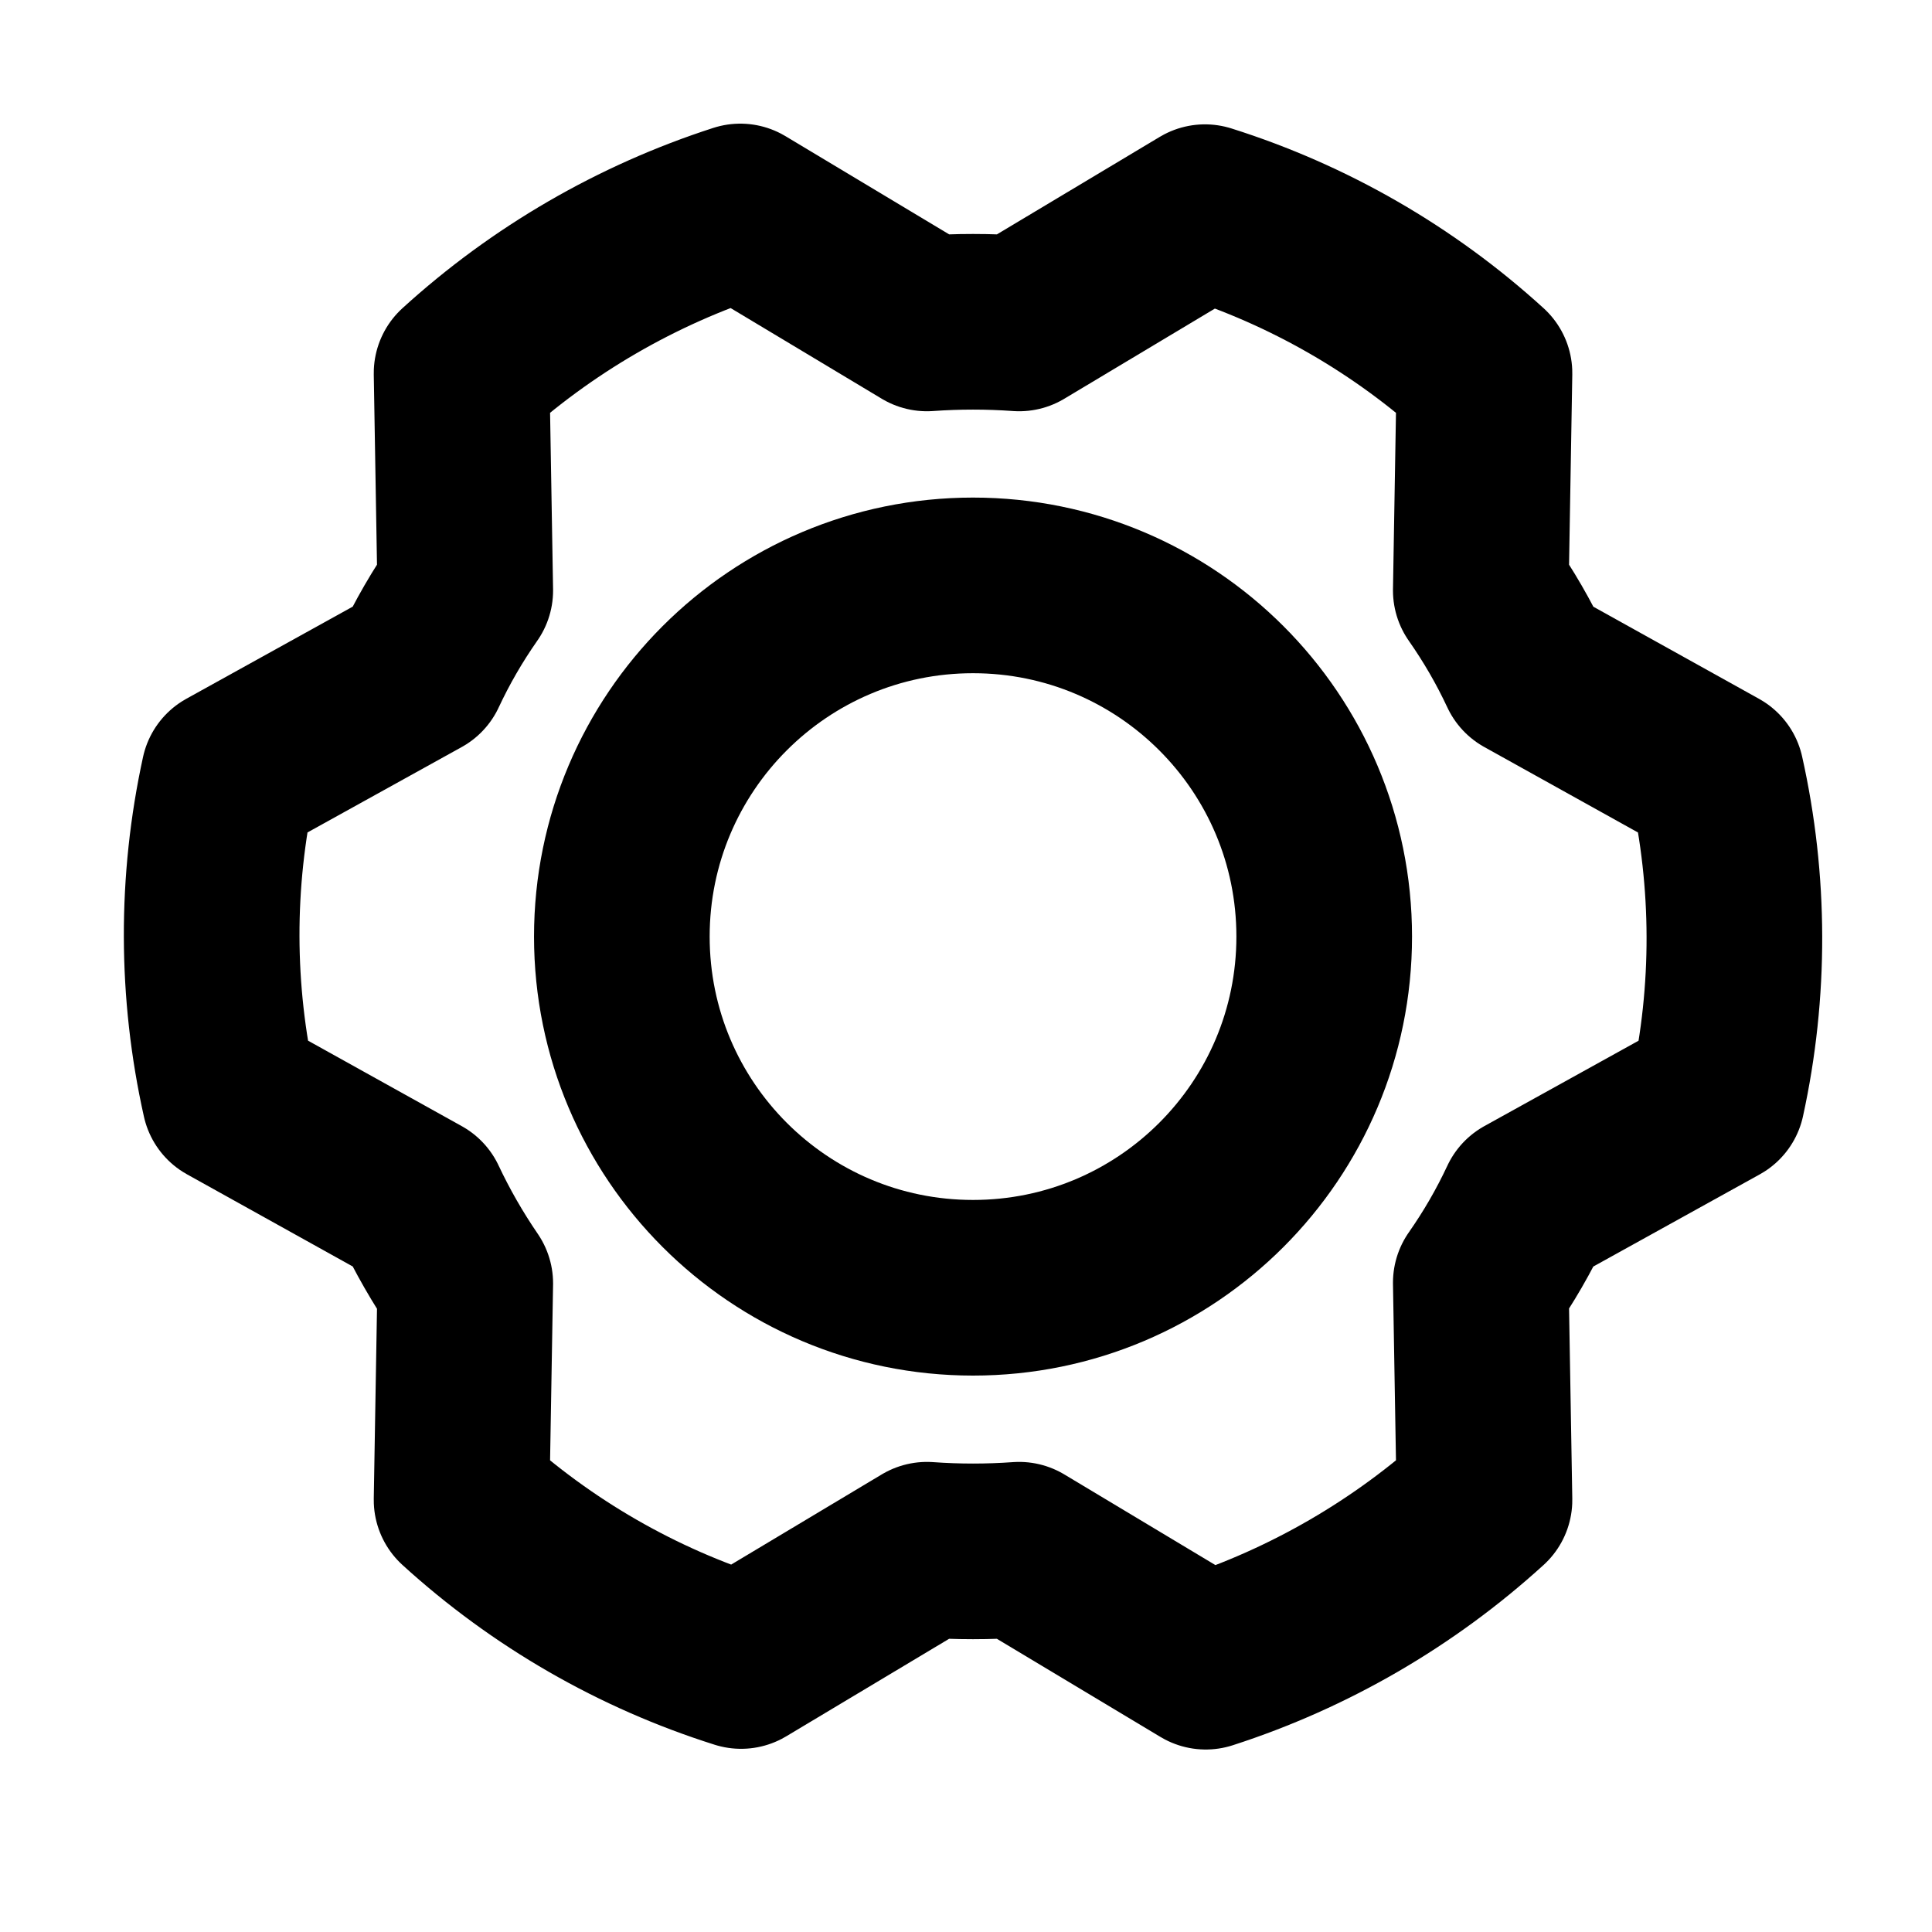<svg width="22" height="22" viewBox="0 0 22 22" fill="none" xmlns="http://www.w3.org/2000/svg">
<path d="M11.08 14.664C13.289 14.664 15.079 12.874 15.079 10.665C15.079 8.456 13.289 6.666 11.08 6.666C8.871 6.666 7.081 8.456 7.081 10.665C7.081 12.874 8.871 14.664 11.08 14.664Z" stroke="black" stroke-width="2" stroke-linecap="round" stroke-linejoin="round"/>
<path d="M16.862 6.724C17.063 7.011 17.239 7.315 17.387 7.632L19.545 8.832C19.815 10.039 19.818 11.29 19.554 12.498L17.387 13.698C17.239 14.015 17.063 14.319 16.862 14.606L16.904 17.081C15.989 17.914 14.907 18.542 13.73 18.922L11.605 17.647C11.255 17.672 10.905 17.672 10.555 17.647L8.439 18.914C7.257 18.541 6.171 17.915 5.256 17.081L5.298 14.614C5.099 14.323 4.923 14.017 4.773 13.698L2.615 12.498C2.345 11.291 2.342 10.04 2.606 8.832L4.773 7.632C4.921 7.315 5.097 7.011 5.298 6.724L5.256 4.249C6.17 3.416 7.253 2.788 8.43 2.408L10.555 3.683C10.905 3.658 11.255 3.658 11.605 3.683L13.721 2.416C14.902 2.789 15.989 3.415 16.904 4.249L16.862 6.724Z" stroke="black" stroke-width="2" stroke-linecap="round" stroke-linejoin="round"/>
</svg>
